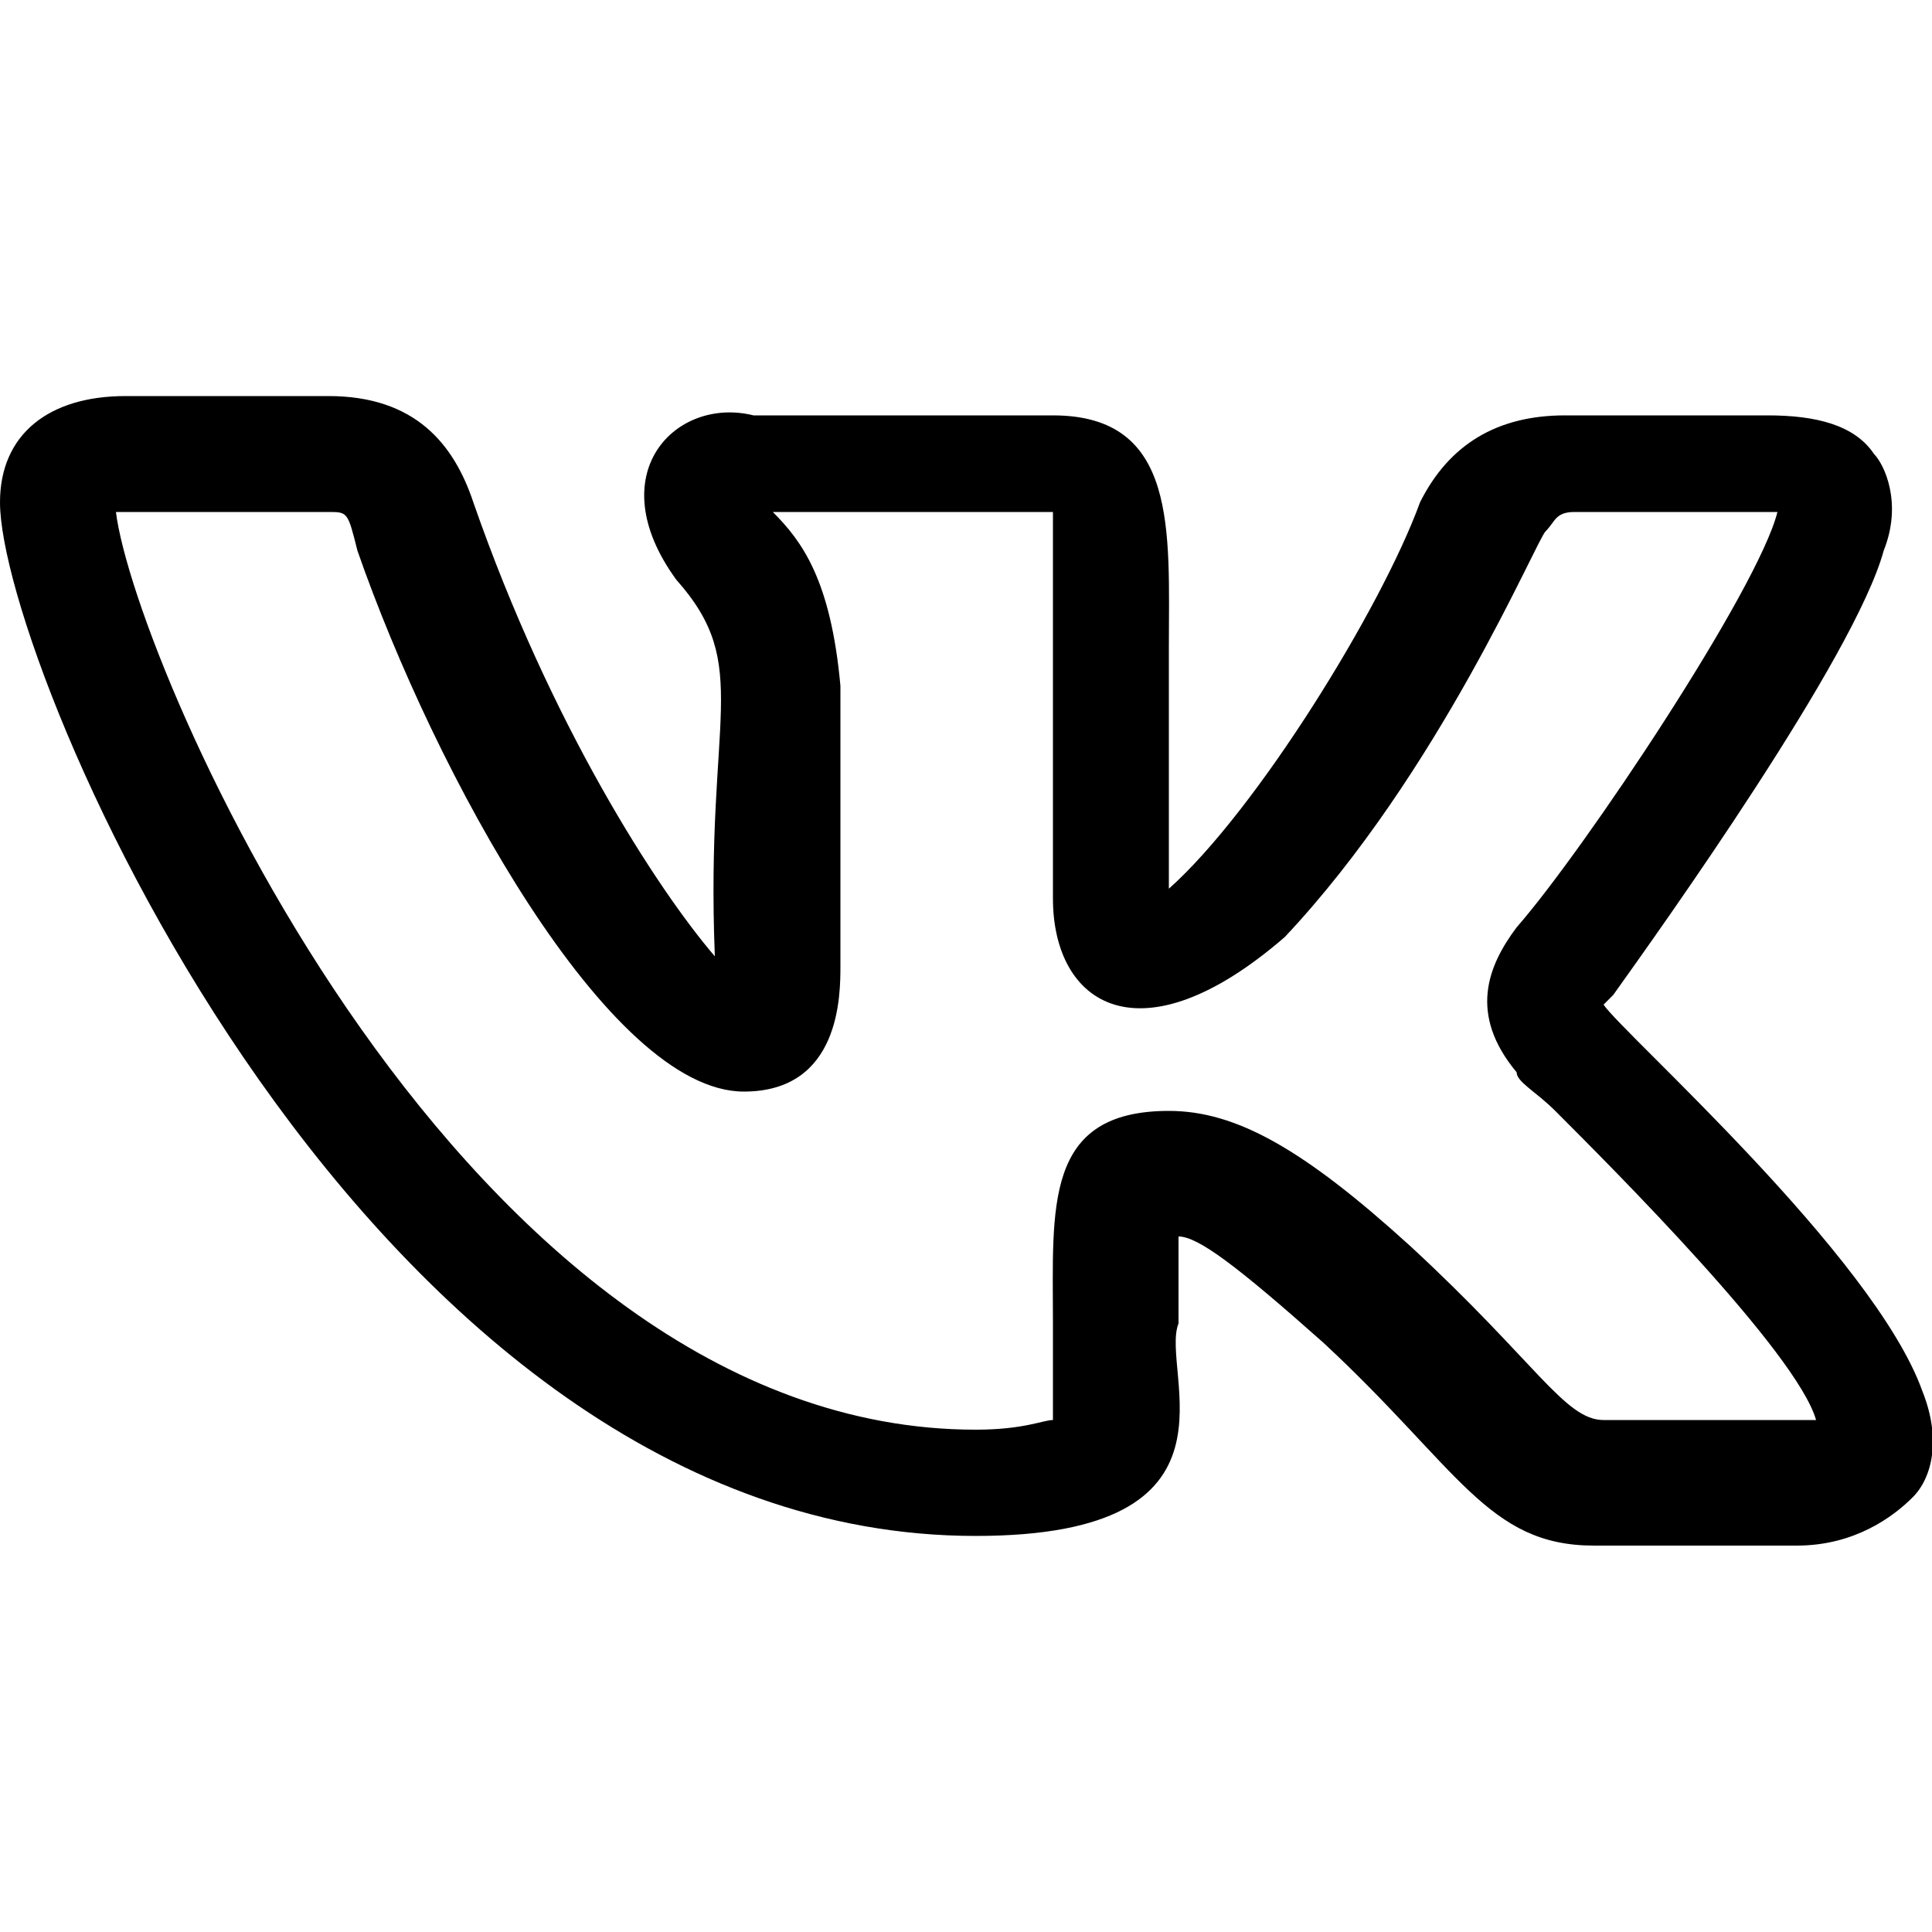<?xml version="1.0" encoding="utf-8"?>
<!-- Generator: Adobe Illustrator 19.2.1, SVG Export Plug-In . SVG Version: 6.00 Build 0)  -->
<svg version="1.1" id="Слой_1" xmlns="http://www.w3.org/2000/svg" xmlns:xlink="http://www.w3.org/1999/xlink" x="0px" y="0px"
	 viewBox="0 0 20 20" style="enable-background:new 0 0 20 20;" xml:space="preserve">
<style type="text/css">
	.st0{fill:#FFFFFF;}
</style>
<path d="M10.1,15.9c2.9,0,1.9-1.7,2.1-2.2c0-0.4,0-0.7,0-0.9c0.2,0,0.6,0.3,1.5,1.1c1.4,1.3,1.7,2.1,2.8,2.1h2.1c0.6,0,1-0.3,1.2-0.5c0.2-0.2,0.3-0.6,0.1-1.1c-0.5-1.4-3.1-3.7-3.3-4c0,0,0.1-0.1,0.1-0.1h0c0.5-0.7,2.5-3.5,2.8-4.6c0,0,0,0,0,0c0.2-0.5,0-0.9-0.1-1c-0.2-0.3-0.6-0.4-1.1-0.4h-2.1c-0.7,0-1.2,0.3-1.5,0.9c-0.4,1.1-1.7,3.2-2.6,4c0-1.1,0-1.9,0-2.5c0-1.2,0.1-2.4-1.2-2.4H7.8C7,4.1,6.2,4.9,7,6c0.8,0.9,0.3,1.4,0.4,3.9C6.8,9.2,5.7,7.5,4.9,5.2C4.7,4.6,4.3,4.1,3.4,4.1H1.3C0.5,4.1,0,4.5,0,5.2C0,6.9,3.8,15.9,10.1,15.9z M3.4,5.3c0.2,0,0.2,0,0.3,0.4c0.8,2.3,2.6,5.6,4,5.6c1,0,1-1,1-1.3l0-2.9C8.6,6,8.3,5.6,8,5.3l2.9,0c0,0,0,3.2,0,4c0,1.1,0.9,1.7,2.4,0.4C14.9,8,15.9,5.6,16,5.5c0.1-0.1,0.1-0.2,0.3-0.2h2.1h0c0,0,0,0,0,0c-0.2,0.8-2,3.5-2.7,4.3c0,0,0,0,0,0c-0.3,0.4-0.5,0.9,0,1.5h0c0,0.1,0.2,0.2,0.4,0.4c0.6,0.6,2.5,2.5,2.7,3.2c-0.1,0-0.2,0-2.2,0c-0.4,0-0.7-0.6-2-1.8c-1.1-1-1.8-1.4-2.5-1.4c-1.3,0-1.2,1-1.2,2.2c0,1.3,0,0.9,0,1c-0.1,0-0.3,0.1-0.8,0.1c-5.3,0-8.7-7.9-8.9-9.5C1.3,5.3,1.9,5.3,3.4,5.3z"/>
</svg>
